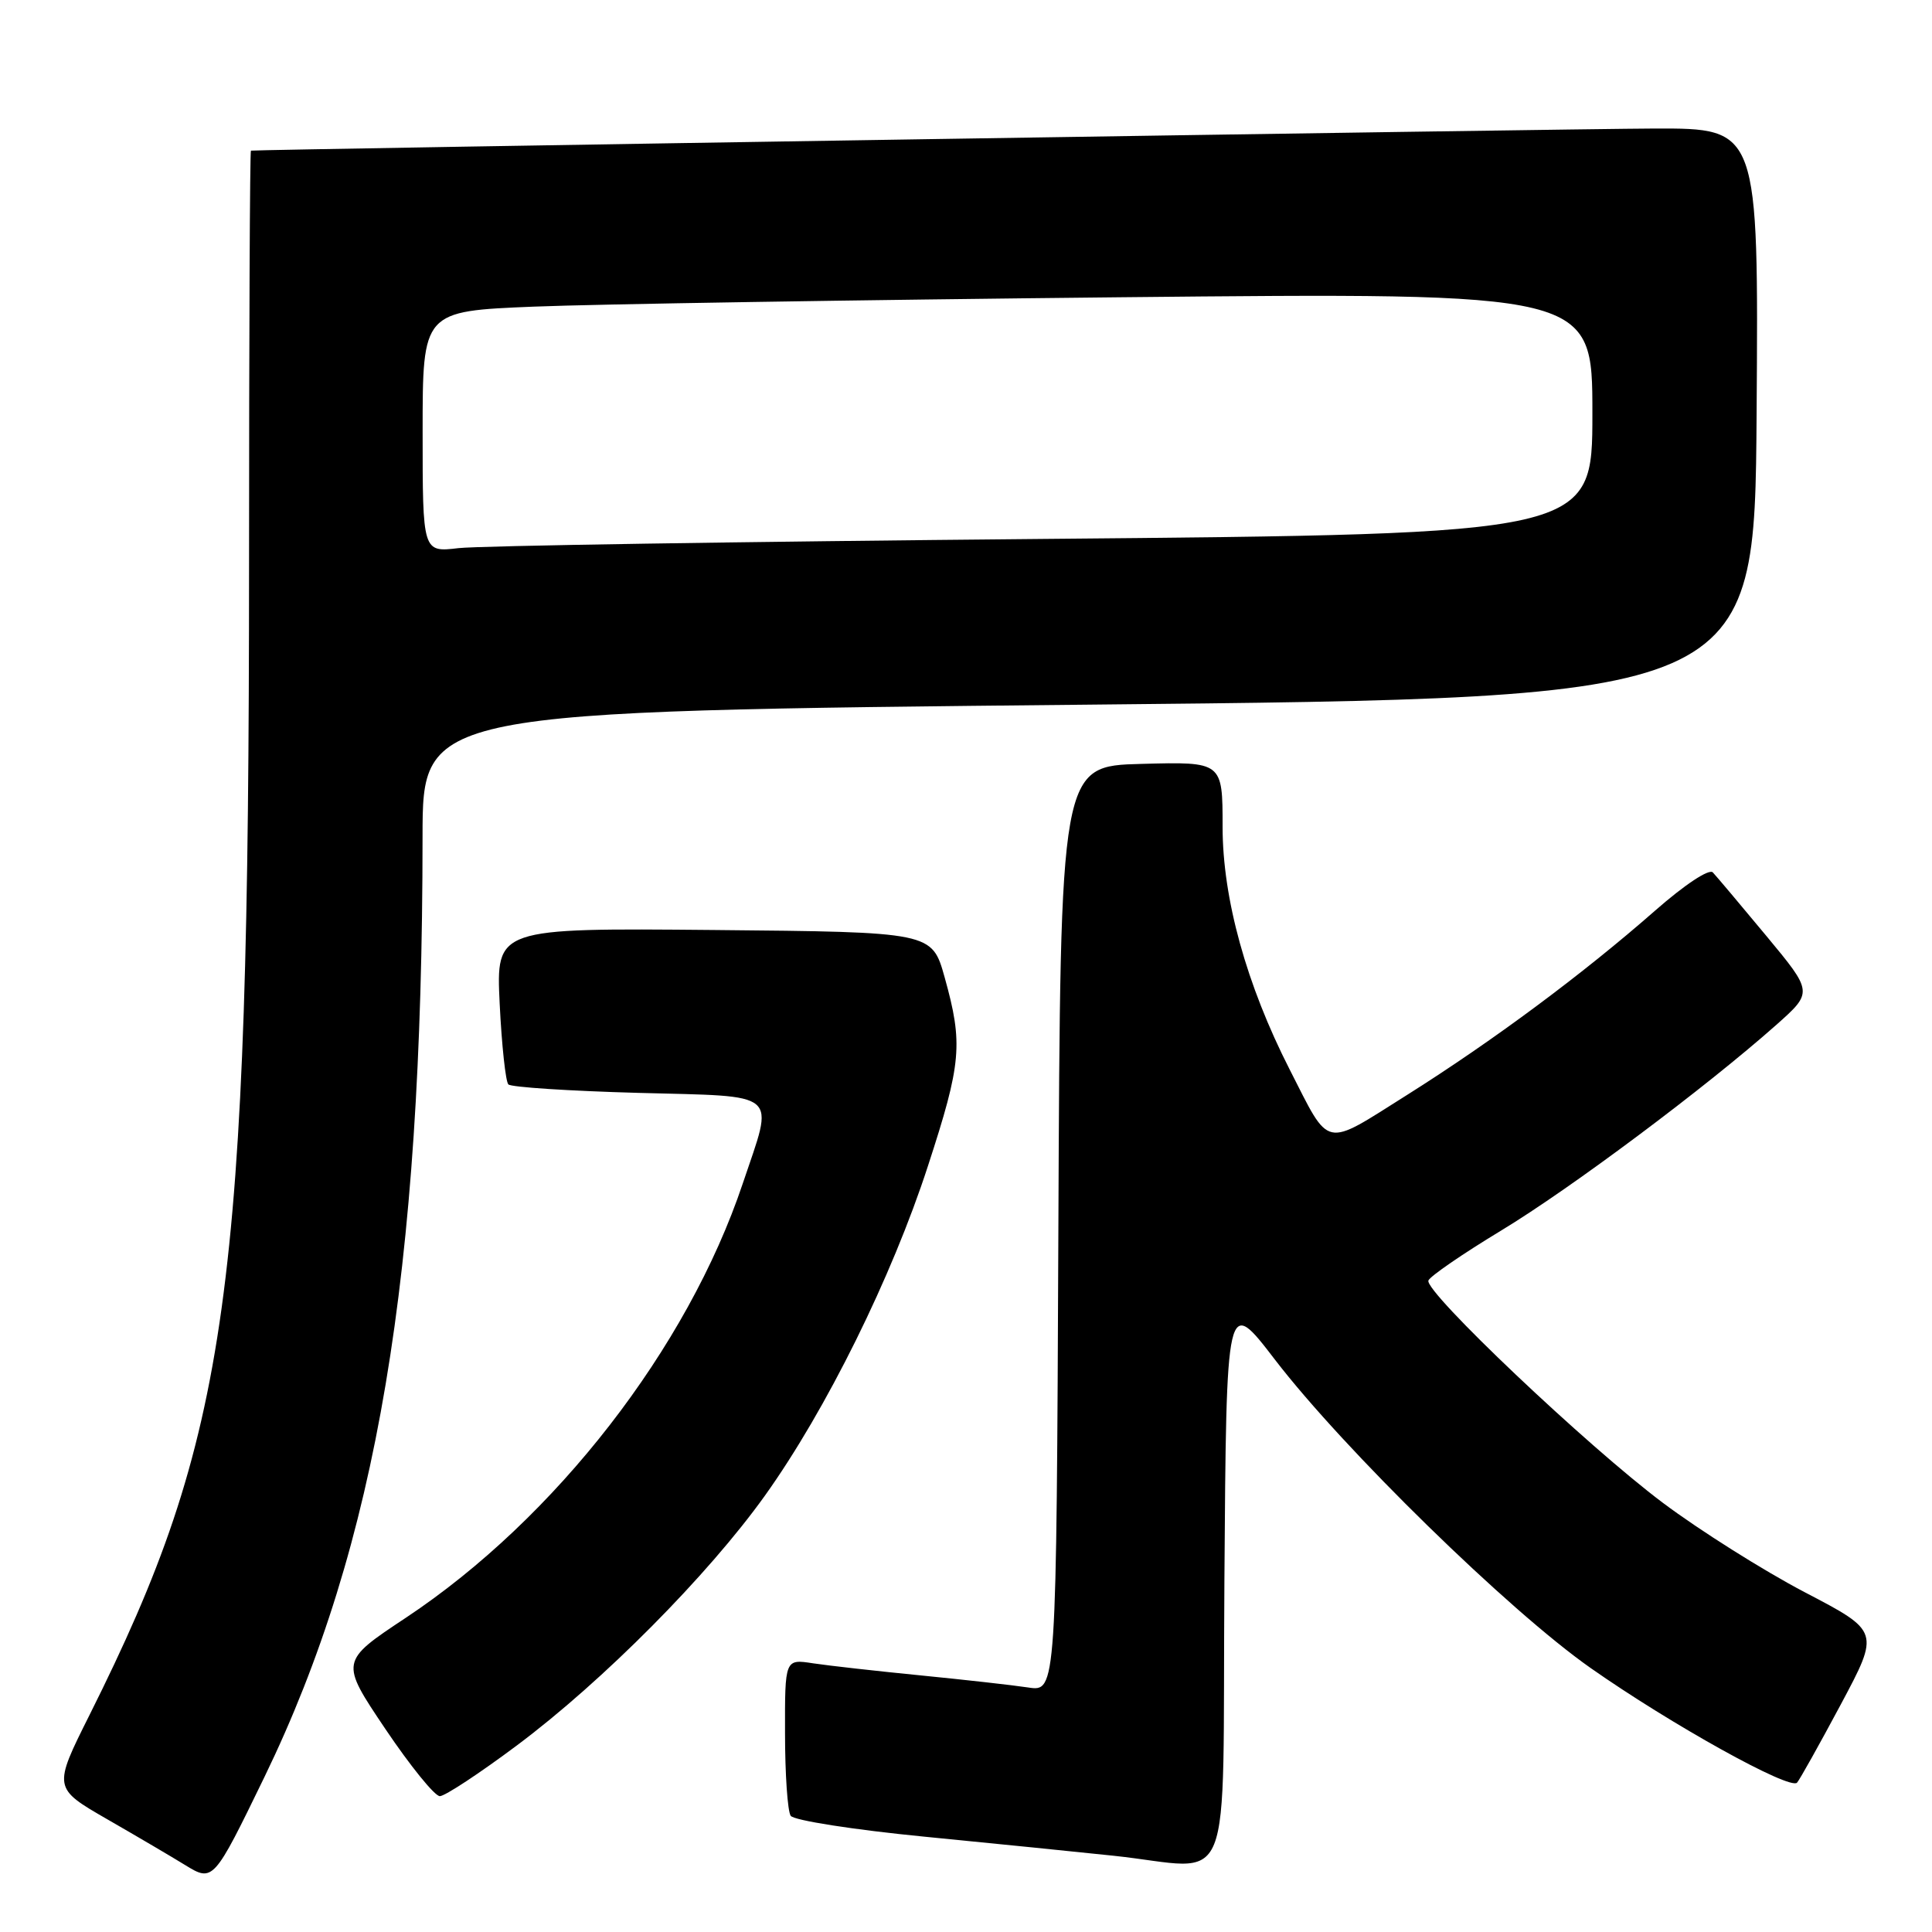<?xml version="1.0" encoding="UTF-8" standalone="no"?>
<!DOCTYPE svg PUBLIC "-//W3C//DTD SVG 1.1//EN" "http://www.w3.org/Graphics/SVG/1.1/DTD/svg11.dtd" >
<svg xmlns="http://www.w3.org/2000/svg" xmlns:xlink="http://www.w3.org/1999/xlink" version="1.1" viewBox="0 0 256 256">
 <g >
 <path fill="currentColor"
d=" M 35.05 235.44 C 49.95 204.72 55.98 168.91 55.99 110.87 C 56.00 94.25 56.00 94.25 144.25 93.37 C 232.50 92.50 232.50 92.50 232.76 54.75 C 233.02 17.00 233.02 17.00 219.26 17.03 C 208.33 17.06 34.21 19.80 33.25 19.96 C 33.11 19.98 33.00 44.64 33.00 74.75 C 32.99 171.28 30.36 190.24 11.88 227.21 C 7.02 236.92 7.02 236.92 14.26 241.09 C 18.24 243.38 22.85 246.09 24.50 247.11 C 28.24 249.41 28.29 249.36 35.05 235.44 Z  M 162.24 209.39 C 162.50 171.77 162.50 171.77 168.92 180.14 C 178.08 192.07 199.91 213.40 210.75 221.01 C 221.41 228.49 237.18 237.25 238.12 236.21 C 238.47 235.82 241.08 231.15 243.92 225.84 C 249.08 216.17 249.08 216.17 239.14 210.98 C 233.68 208.12 225.22 202.79 220.35 199.14 C 210.33 191.63 188.77 171.19 189.27 169.68 C 189.46 169.13 193.79 166.15 198.90 163.06 C 208.11 157.49 225.99 144.12 235.37 135.80 C 240.24 131.47 240.24 131.47 234.03 123.99 C 230.61 119.87 227.43 116.10 226.96 115.60 C 226.46 115.08 223.22 117.23 219.30 120.67 C 209.73 129.07 197.82 137.92 186.42 145.10 C 175.27 152.12 176.31 152.35 170.89 141.72 C 165.16 130.49 162.00 119.06 162.00 109.57 C 162.00 100.93 162.00 100.93 151.25 101.22 C 140.50 101.50 140.50 101.50 140.24 162.84 C 139.98 224.17 139.98 224.17 136.24 223.60 C 134.18 223.29 127.78 222.57 122.00 222.00 C 116.22 221.43 109.81 220.71 107.75 220.40 C 104.00 219.82 104.00 219.82 104.02 229.66 C 104.02 235.07 104.36 240.00 104.77 240.60 C 105.17 241.21 113.11 242.45 122.50 243.37 C 131.85 244.29 143.10 245.42 147.50 245.89 C 163.82 247.61 161.94 252.27 162.24 209.39 Z  M 68.50 231.27 C 79.91 222.74 93.81 208.73 101.37 198.16 C 109.47 186.82 118.17 169.24 122.96 154.49 C 127.41 140.84 127.63 138.32 125.17 129.50 C 123.49 123.50 123.49 123.50 94.61 123.23 C 65.73 122.97 65.73 122.97 66.21 133.00 C 66.48 138.52 67.00 143.33 67.36 143.69 C 67.73 144.06 75.44 144.56 84.51 144.81 C 103.65 145.33 102.59 144.41 98.42 156.82 C 91.10 178.65 73.61 201.19 53.78 214.36 C 45.05 220.15 45.05 220.15 51.05 229.08 C 54.35 233.98 57.60 238.00 58.28 238.00 C 58.95 238.00 63.55 234.97 68.50 231.27 Z  M 56.00 57.21 C 56.00 41.23 56.00 41.23 70.75 40.63 C 78.86 40.30 113.74 39.74 148.25 39.39 C 211.00 38.76 211.00 38.76 211.00 54.76 C 211.00 70.76 211.00 70.76 138.25 71.41 C 98.24 71.77 63.36 72.32 60.75 72.63 C 56.00 73.19 56.00 73.19 56.00 57.21 Z "/>
</g>
</svg>